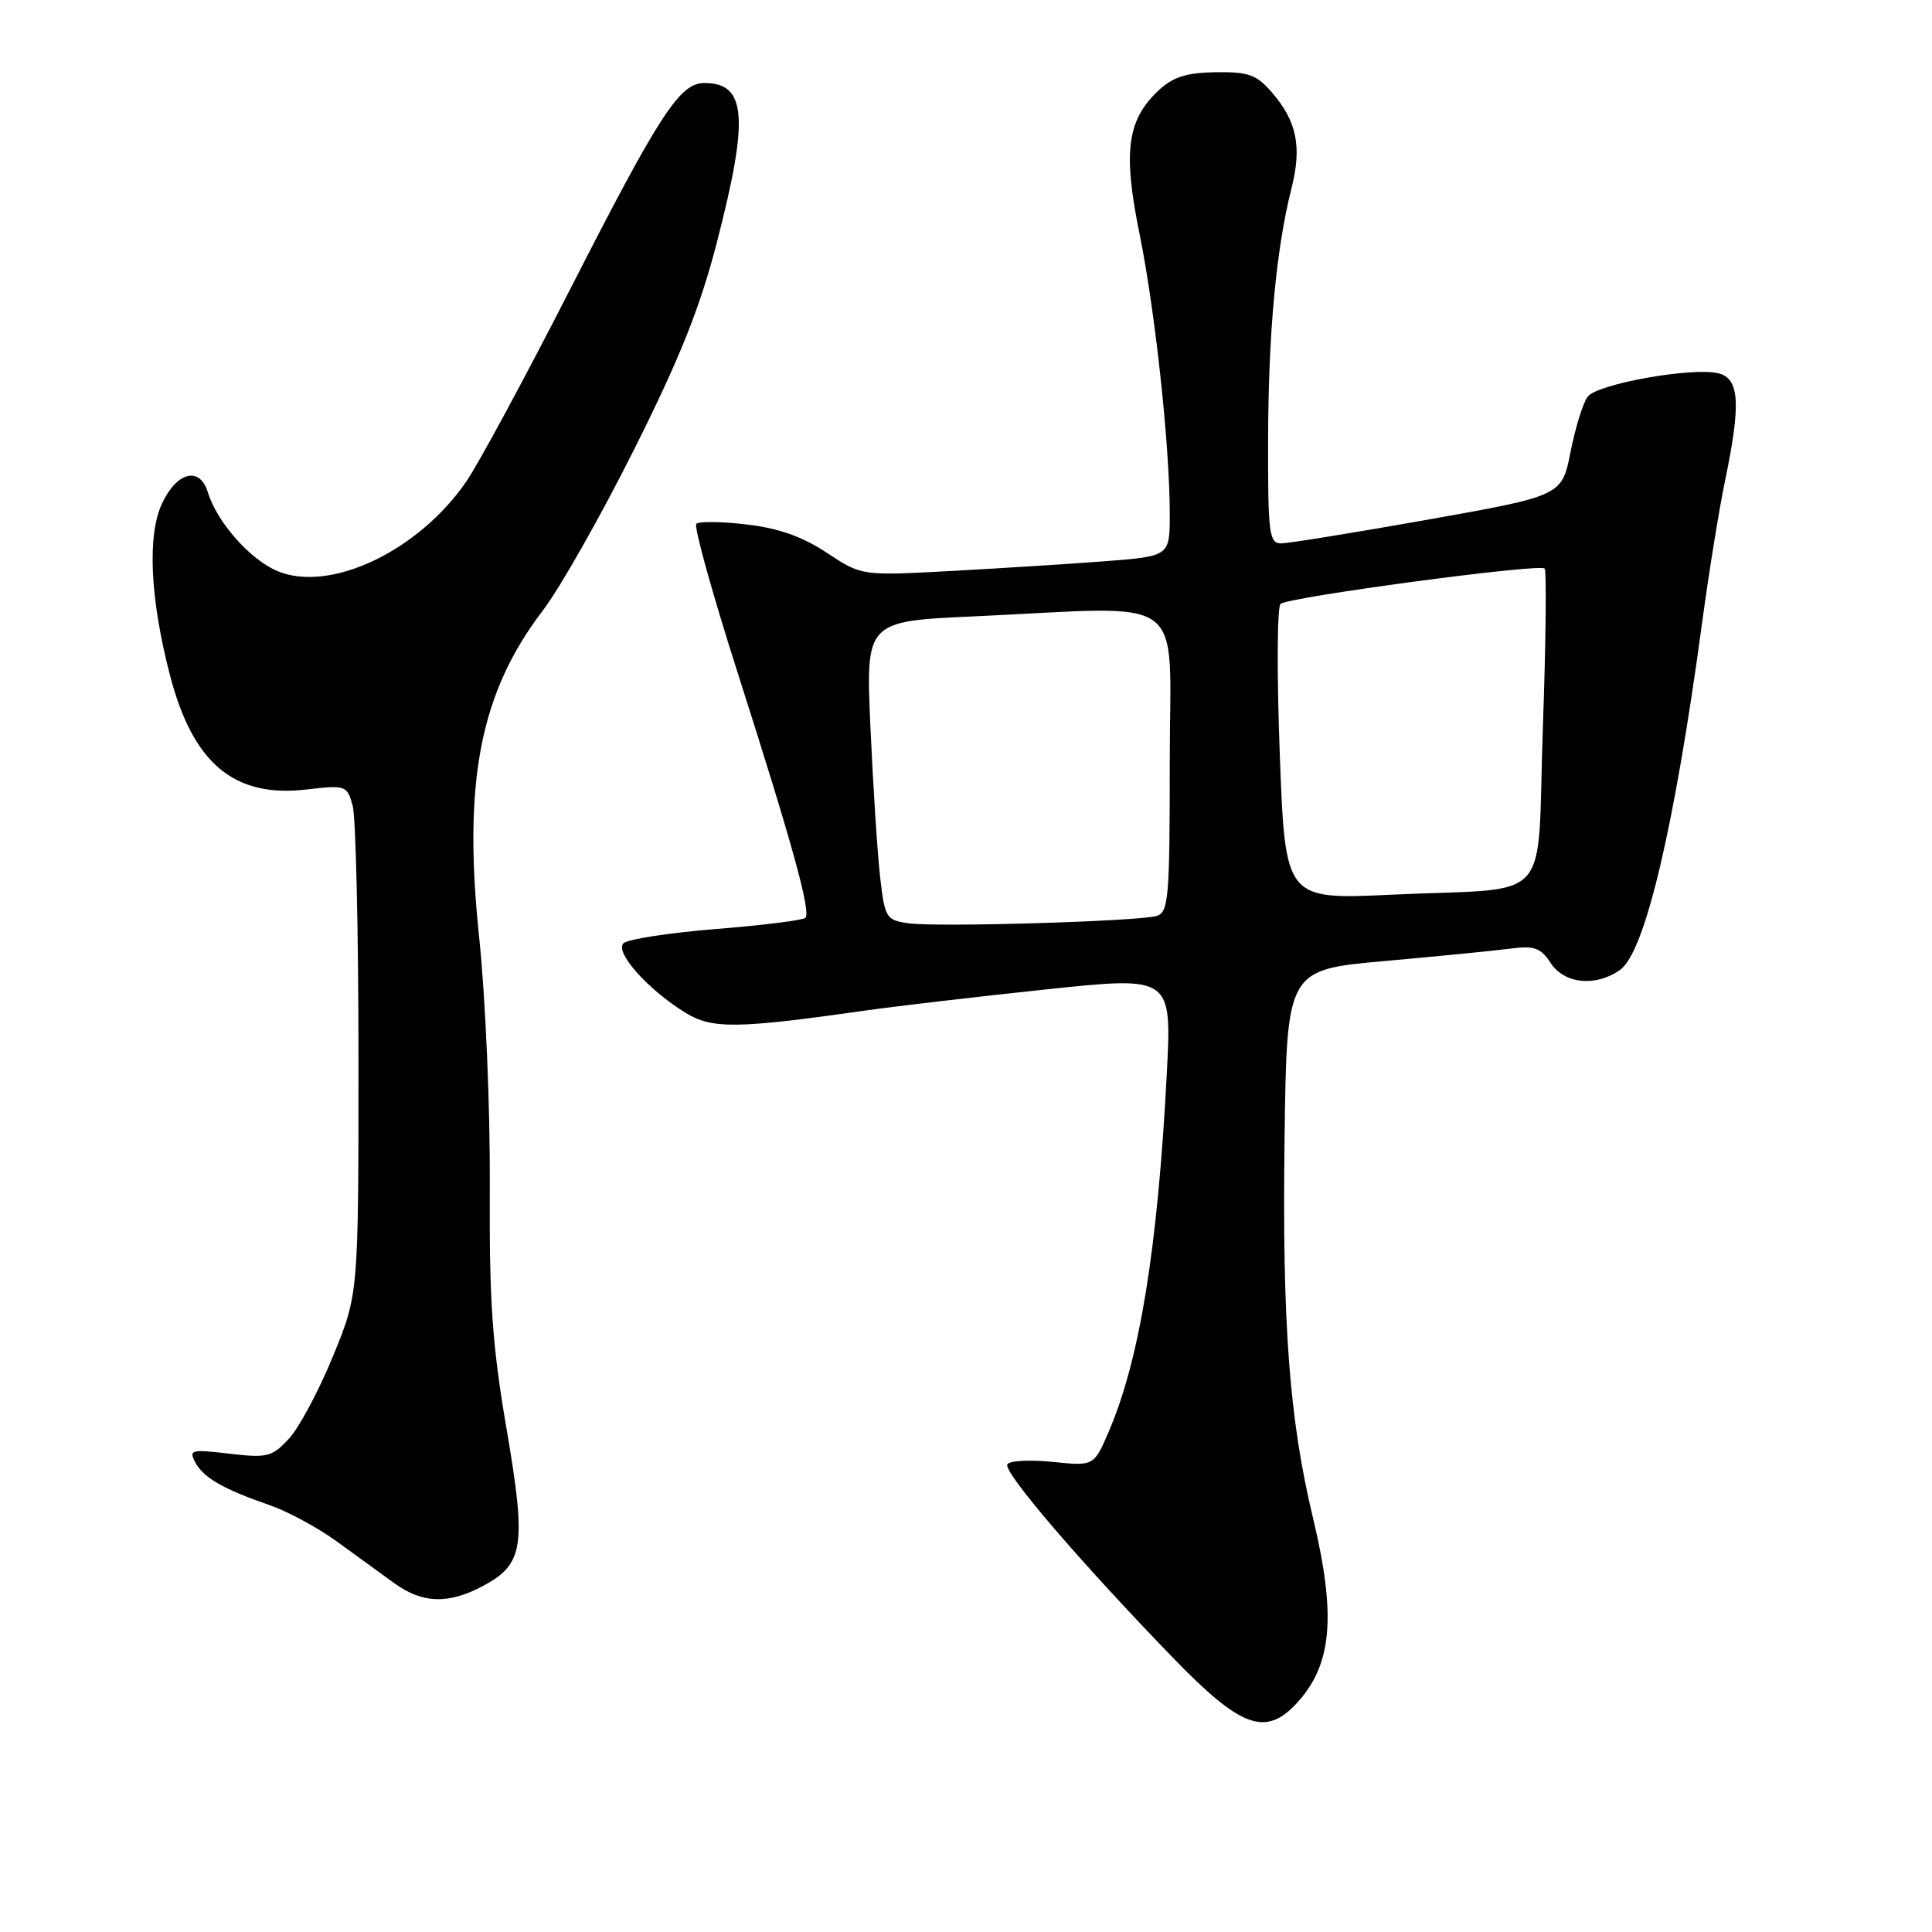 <?xml version="1.0" encoding="UTF-8" standalone="no"?>
<!DOCTYPE svg PUBLIC "-//W3C//DTD SVG 1.1//EN" "http://www.w3.org/Graphics/SVG/1.1/DTD/svg11.dtd" >
<svg xmlns="http://www.w3.org/2000/svg" xmlns:xlink="http://www.w3.org/1999/xlink" version="1.1" viewBox="0 0 256 256">
 <g >
 <path fill="currentColor"
d=" M 171.76 225.75 C 176.52 220.67 177.10 214.15 173.97 201.10 C 170.84 188.04 169.89 175.40 170.21 151.00 C 170.50 128.50 170.50 128.50 183.50 127.34 C 190.65 126.70 198.17 125.96 200.20 125.69 C 203.30 125.28 204.16 125.60 205.47 127.60 C 207.30 130.38 211.42 130.80 214.66 128.52 C 217.96 126.22 221.87 109.66 225.54 82.50 C 226.43 75.90 227.80 67.43 228.58 63.68 C 230.70 53.52 230.49 50.16 227.72 49.47 C 224.30 48.61 211.66 50.86 210.38 52.56 C 209.76 53.37 208.74 56.66 208.11 59.86 C 206.96 65.69 206.96 65.69 189.23 68.85 C 179.48 70.58 170.71 72.00 169.75 72.00 C 168.17 72.00 168.00 70.69 168.03 58.25 C 168.06 44.11 169.10 32.96 171.14 24.91 C 172.52 19.44 171.83 16.08 168.58 12.30 C 166.51 9.89 165.46 9.51 161.09 9.57 C 157.19 9.63 155.42 10.20 153.50 12.00 C 149.34 15.91 148.78 20.11 150.99 30.96 C 153.07 41.23 155.00 59.05 155.00 68.10 C 155.00 73.70 155.00 73.70 146.39 74.37 C 141.65 74.73 132.46 75.31 125.97 75.66 C 114.17 76.30 114.17 76.30 109.55 73.24 C 106.32 71.10 103.14 69.98 98.91 69.49 C 95.59 69.10 92.60 69.07 92.26 69.41 C 91.92 69.75 94.40 78.69 97.78 89.26 C 105.04 111.98 107.49 120.85 106.71 121.62 C 106.40 121.94 101.07 122.60 94.87 123.10 C 88.67 123.60 83.15 124.45 82.61 124.99 C 81.43 126.17 85.82 131.10 90.80 134.18 C 94.33 136.37 97.63 136.33 114.83 133.88 C 118.87 133.31 129.62 132.05 138.72 131.09 C 155.28 129.35 155.28 129.35 154.60 142.42 C 153.39 165.48 151.01 180.15 146.93 189.66 C 144.95 194.27 144.95 194.27 139.49 193.71 C 136.49 193.40 133.78 193.54 133.48 194.03 C 132.88 195.01 143.12 206.96 155.50 219.74 C 164.40 228.92 167.66 230.13 171.76 225.75 Z  M 64.02 210.14 C 69.41 207.25 69.77 204.84 67.12 189.32 C 65.22 178.24 64.82 172.41 64.90 157.24 C 64.96 146.88 64.34 132.35 63.50 124.29 C 61.32 103.58 63.61 91.80 71.91 80.92 C 74.19 77.94 79.65 68.30 84.05 59.50 C 90.13 47.36 92.77 40.73 95.02 32.00 C 99.26 15.56 98.90 11.00 93.35 11.00 C 90.06 11.00 87.46 14.99 75.46 38.50 C 69.56 50.05 63.41 61.44 61.79 63.80 C 55.45 73.03 43.74 78.59 36.76 75.67 C 33.15 74.16 28.74 69.18 27.55 65.25 C 26.49 61.77 23.48 62.48 21.49 66.67 C 19.49 70.88 19.87 79.27 22.53 89.50 C 25.58 101.19 31.03 105.74 40.63 104.61 C 45.81 104.01 45.98 104.07 46.73 106.74 C 47.15 108.26 47.50 123.45 47.50 140.50 C 47.50 171.50 47.50 171.50 44.10 179.76 C 42.24 184.30 39.62 189.20 38.28 190.64 C 36.05 193.05 35.41 193.21 30.39 192.62 C 25.33 192.02 24.99 192.11 25.88 193.78 C 26.98 195.82 29.61 197.33 35.76 199.45 C 38.10 200.26 42.07 202.40 44.57 204.21 C 47.06 206.02 50.50 208.51 52.20 209.75 C 55.97 212.49 59.41 212.60 64.02 210.14 Z  M 120.38 122.34 C 117.41 121.91 117.24 121.64 116.62 116.20 C 116.26 113.06 115.69 104.16 115.34 96.41 C 114.71 82.32 114.71 82.32 129.10 81.67 C 157.93 80.35 155.00 78.17 155.00 100.93 C 155.00 119.06 154.84 120.91 153.25 121.37 C 150.75 122.09 124.11 122.88 120.38 122.34 Z  M 169.58 99.98 C 169.18 89.40 169.22 80.42 169.68 80.02 C 170.71 79.11 203.98 74.65 204.67 75.33 C 204.94 75.61 204.84 85.07 204.44 96.37 C 203.60 120.38 206.17 117.54 184.40 118.55 C 170.30 119.21 170.30 119.21 169.58 99.98 Z "/>
</g>
</svg>